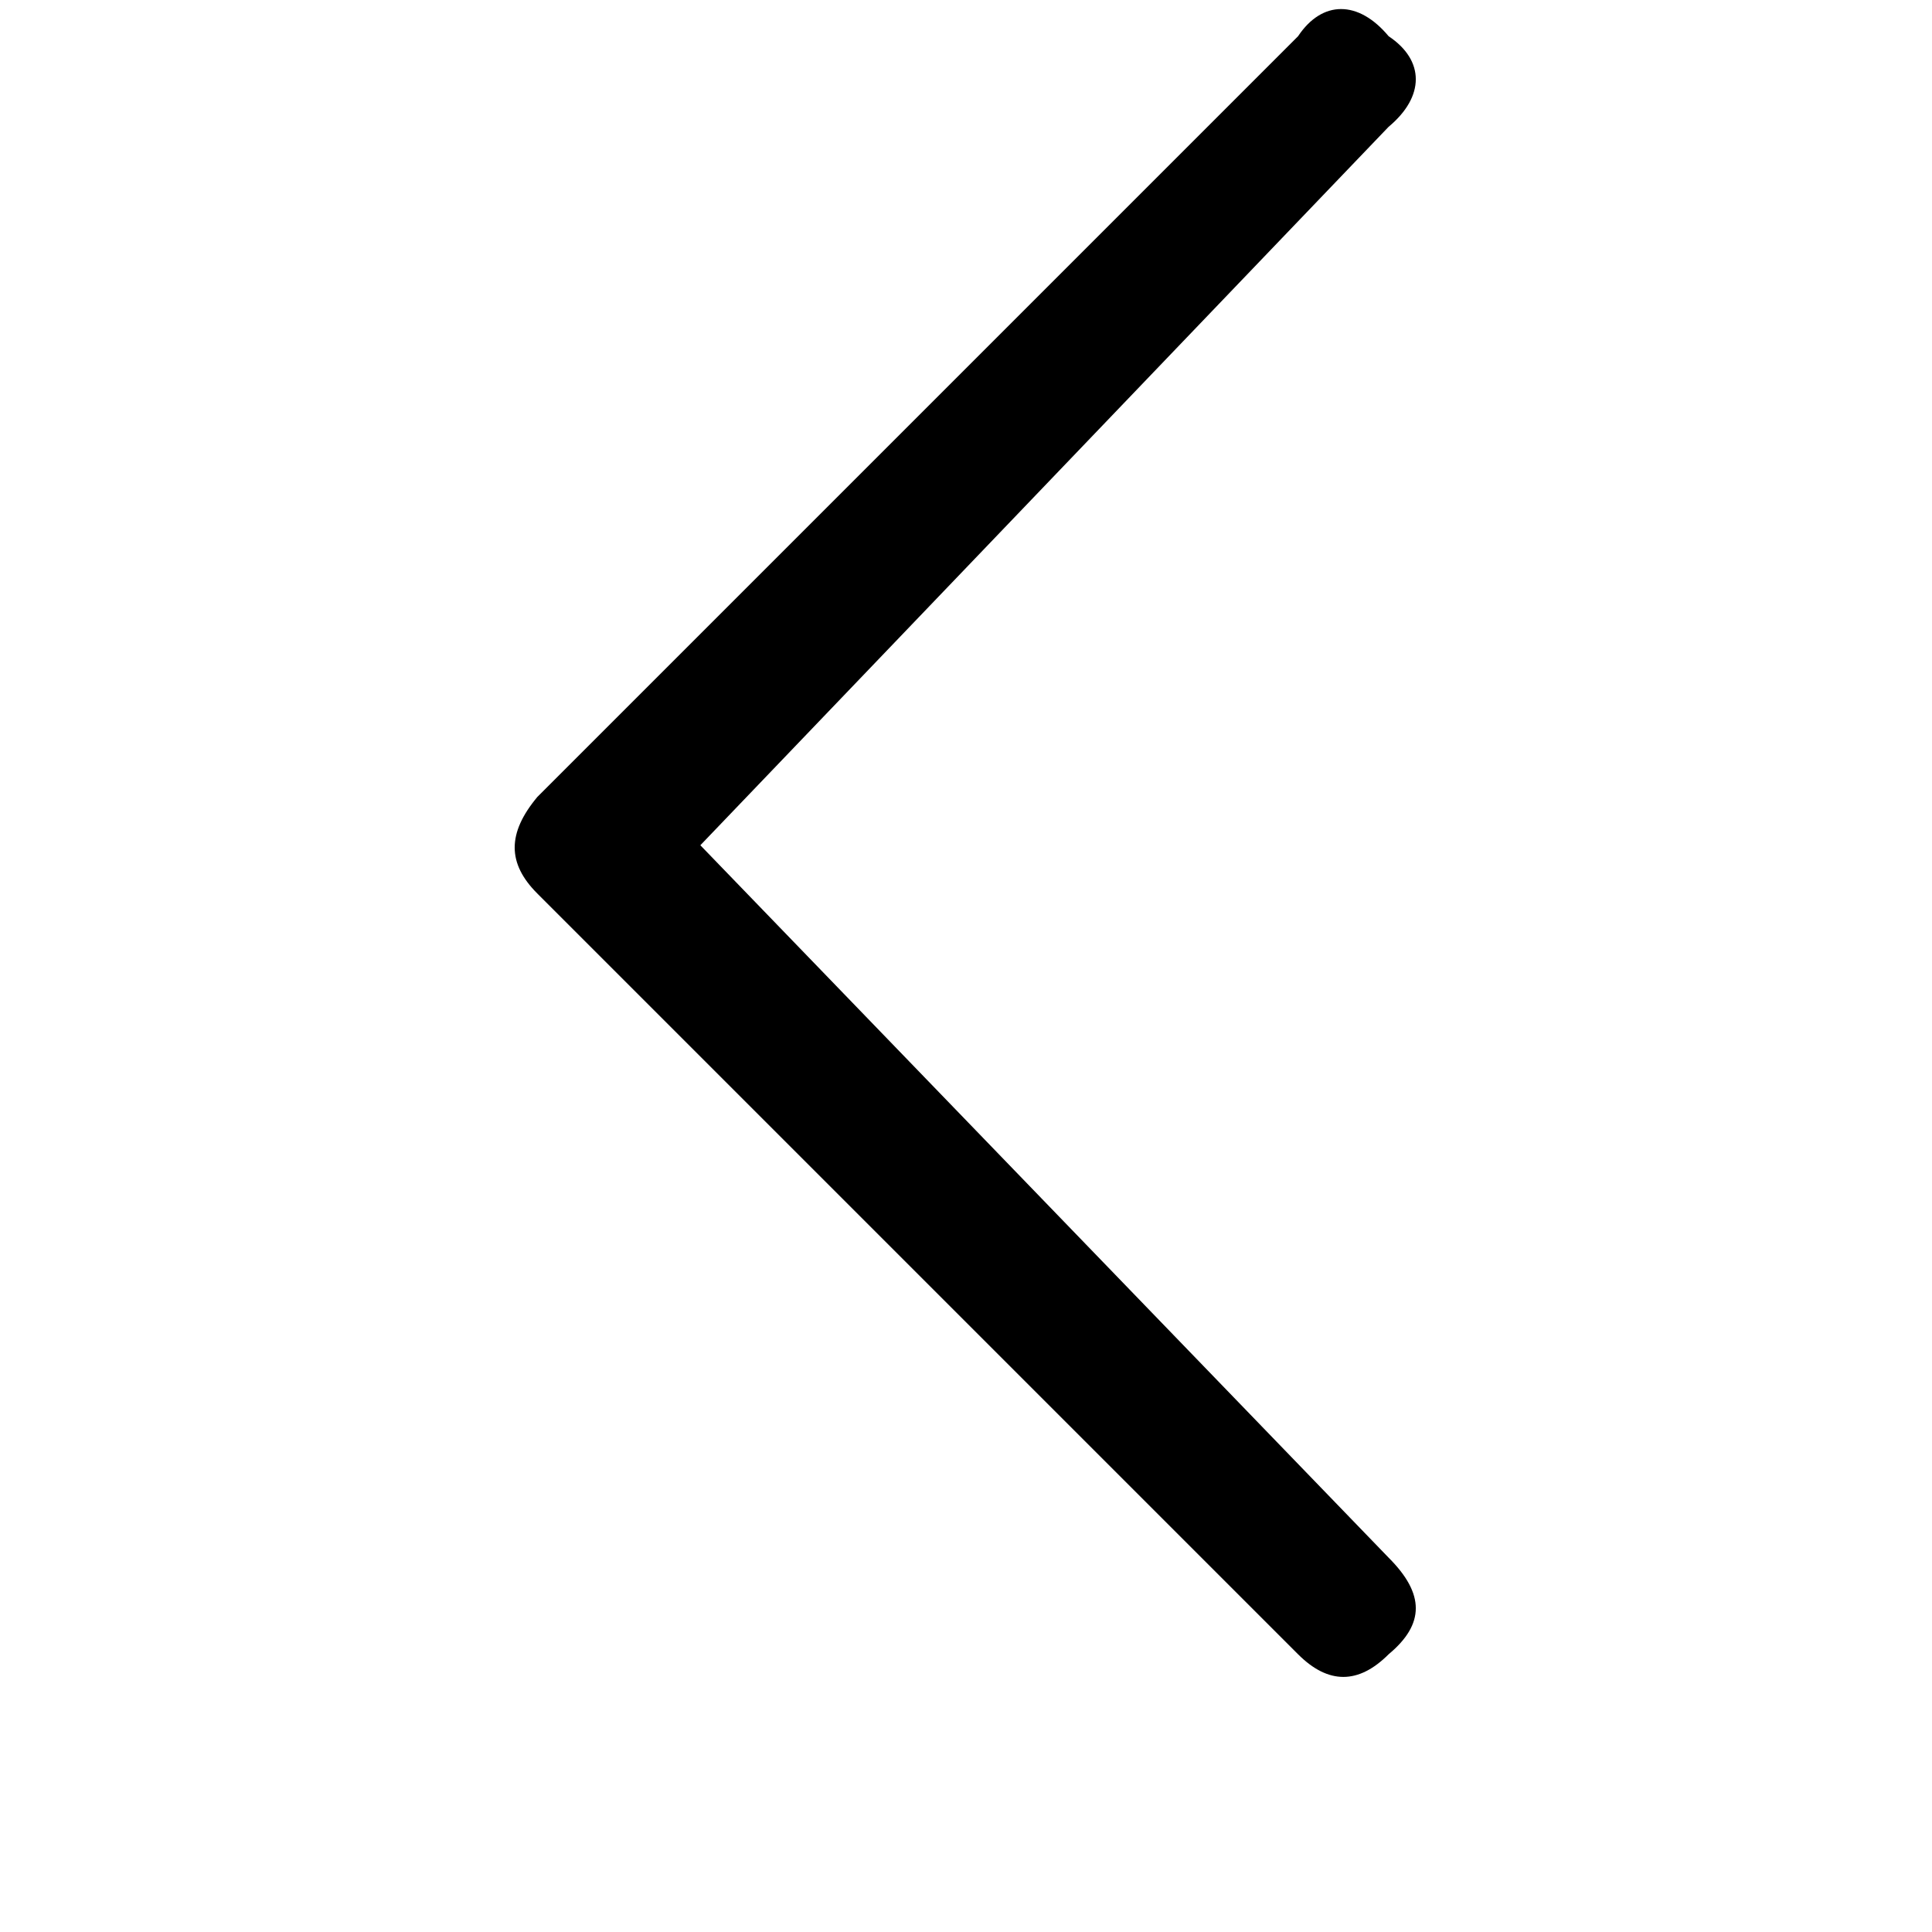 <svg xmlns="http://www.w3.org/2000/svg" width="32" height="32" viewBox="0 0 32 32"><path d="M23 25.8c.6.6.6 1.1 0 1.6-.5.5-1 .5-1.5 0L8.9 14.8c-.5-.5-.5-1 0-1.6L21.5.6c.4-.6 1-.6 1.5 0 .6.4.6 1 0 1.5L11.6 14 23 25.8"/></svg>